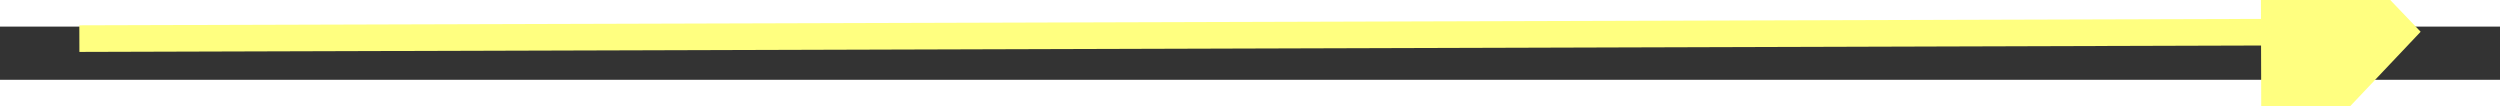 ﻿<?xml version="1.0" encoding="utf-8"?>
<svg version="1.1" xmlns:xlink="http://www.w3.org/1999/xlink" width="94px" height="4px" preserveAspectRatio="xMinYMid meet" viewBox="870 885  94 2" xmlns="http://www.w3.org/2000/svg">
  <rect x="870" y="885" width="94" height="2" fill="#333333" stroke="none"/>
  <g transform="matrix(-0.978 -0.208 0.208 -0.978 1629.752 1943.294 )">
    <path d="M 911.2 924  L 917.5 930  L 923.8 924  L 911.2 924  Z " fill-rule="nonzero" fill="#ffff80" stroke="none" transform="matrix(0.211 0.978 -0.978 0.211 1590.276 -197.594 )" />
    <path d="M 917.5 842  L 917.5 925  " stroke-width="1" stroke="#ffff80" fill="none" transform="matrix(0.211 0.978 -0.978 0.211 1590.276 -197.594 )" />
  </g>
</svg>